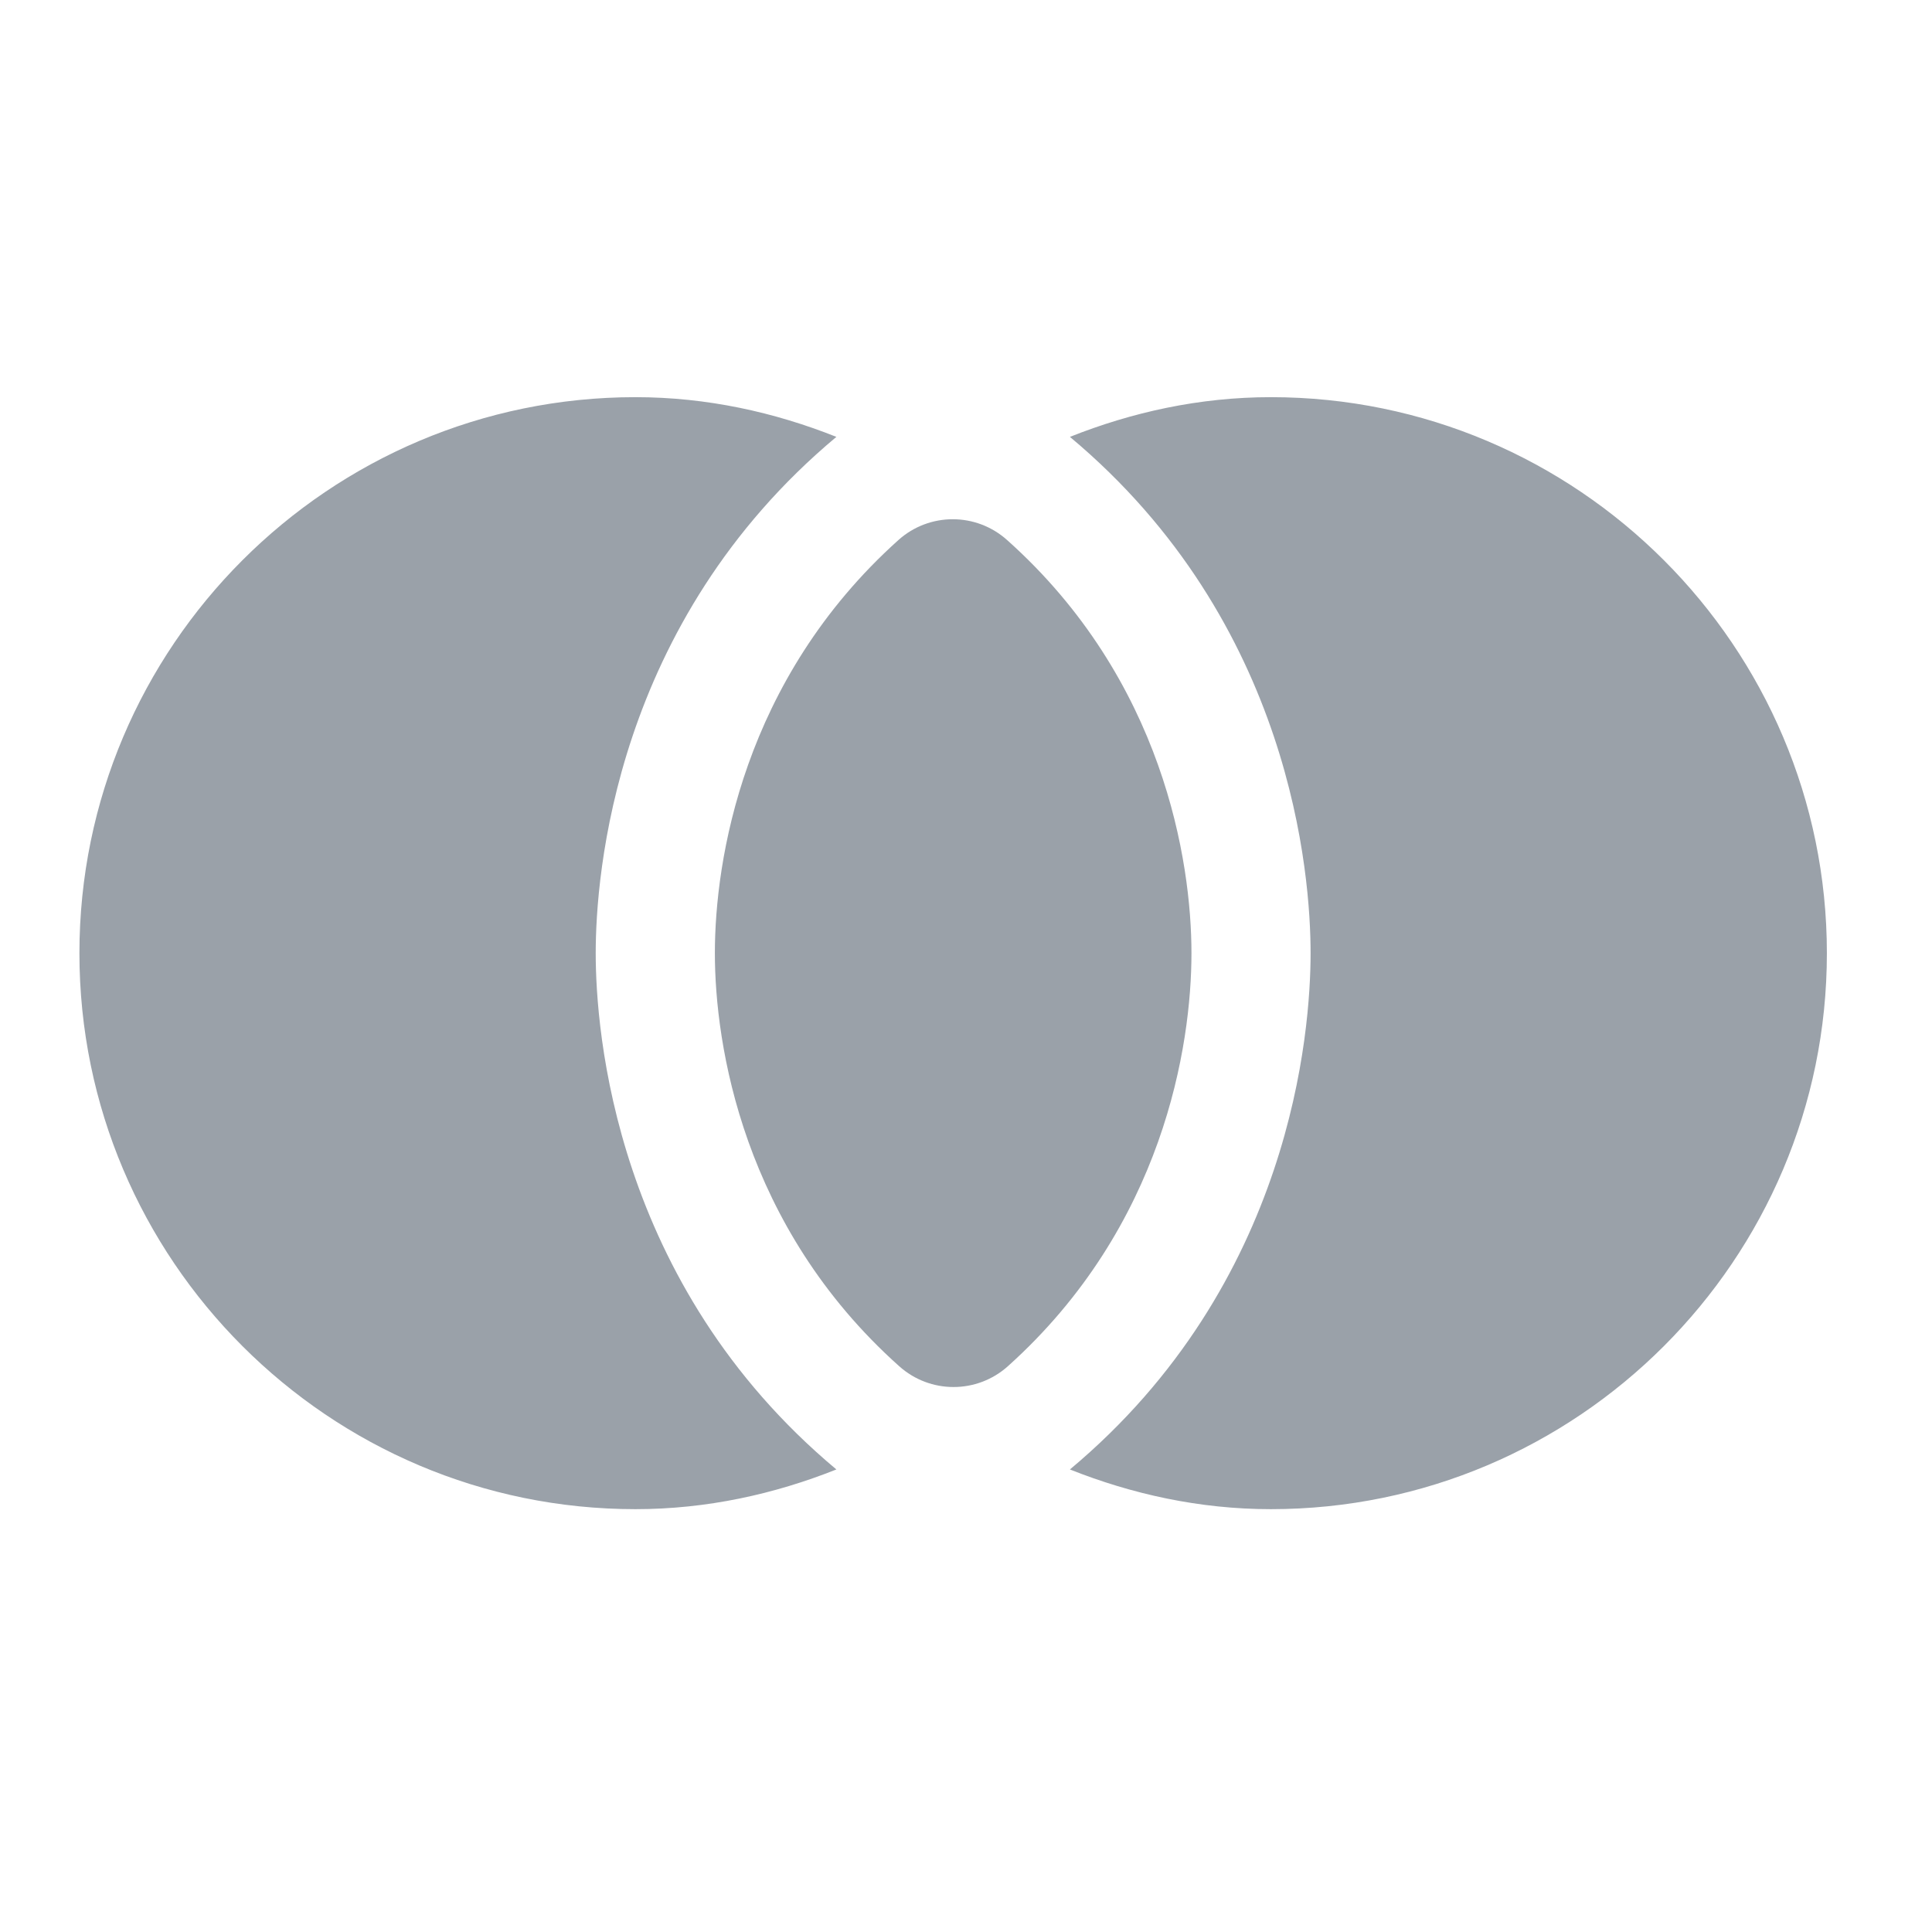 <svg width="56" height="56" viewBox="0 0 56 56" fill="none" xmlns="http://www.w3.org/2000/svg">
<g clip-path="url(#clip0_644_27170)">
<path d="M29.193 15.655C28.295 14.849 26.937 14.849 26.039 15.655C21.526 19.707 20.721 24.956 20.721 27.627C20.721 30.275 21.526 35.547 26.062 39.599C26.96 40.405 28.318 40.405 29.216 39.599C33.729 35.547 34.535 30.298 34.535 27.627C34.535 24.98 33.729 19.707 29.193 15.655Z" fill="#9AA1A9"/>
<path d="M17.267 27.628C17.267 25.395 17.797 18.05 24.243 12.663C22.448 11.949 20.491 11.512 18.419 11.512C9.532 11.512 2.302 18.741 2.302 27.628C2.302 36.515 9.532 43.744 18.419 43.744C20.491 43.744 22.448 43.307 24.243 42.593C17.797 37.206 17.267 29.861 17.267 27.628Z" fill="#9AA1A9"/>
<path d="M36.837 11.512C34.765 11.512 32.808 11.949 31.012 12.663C37.459 18.05 37.988 25.395 37.988 27.628C37.988 29.861 37.459 37.206 31.012 42.593C32.808 43.307 34.765 43.744 36.837 43.744C45.724 43.744 52.953 36.515 52.953 27.628C52.953 18.741 45.724 11.512 36.837 11.512Z" fill="#9AA1A9"/>
</g>
<defs>
<clipPath id="clip0_644_27170">
<rect width="55.256" height="55.256" fill="white"/>
</clipPath>
</defs>
</svg>
